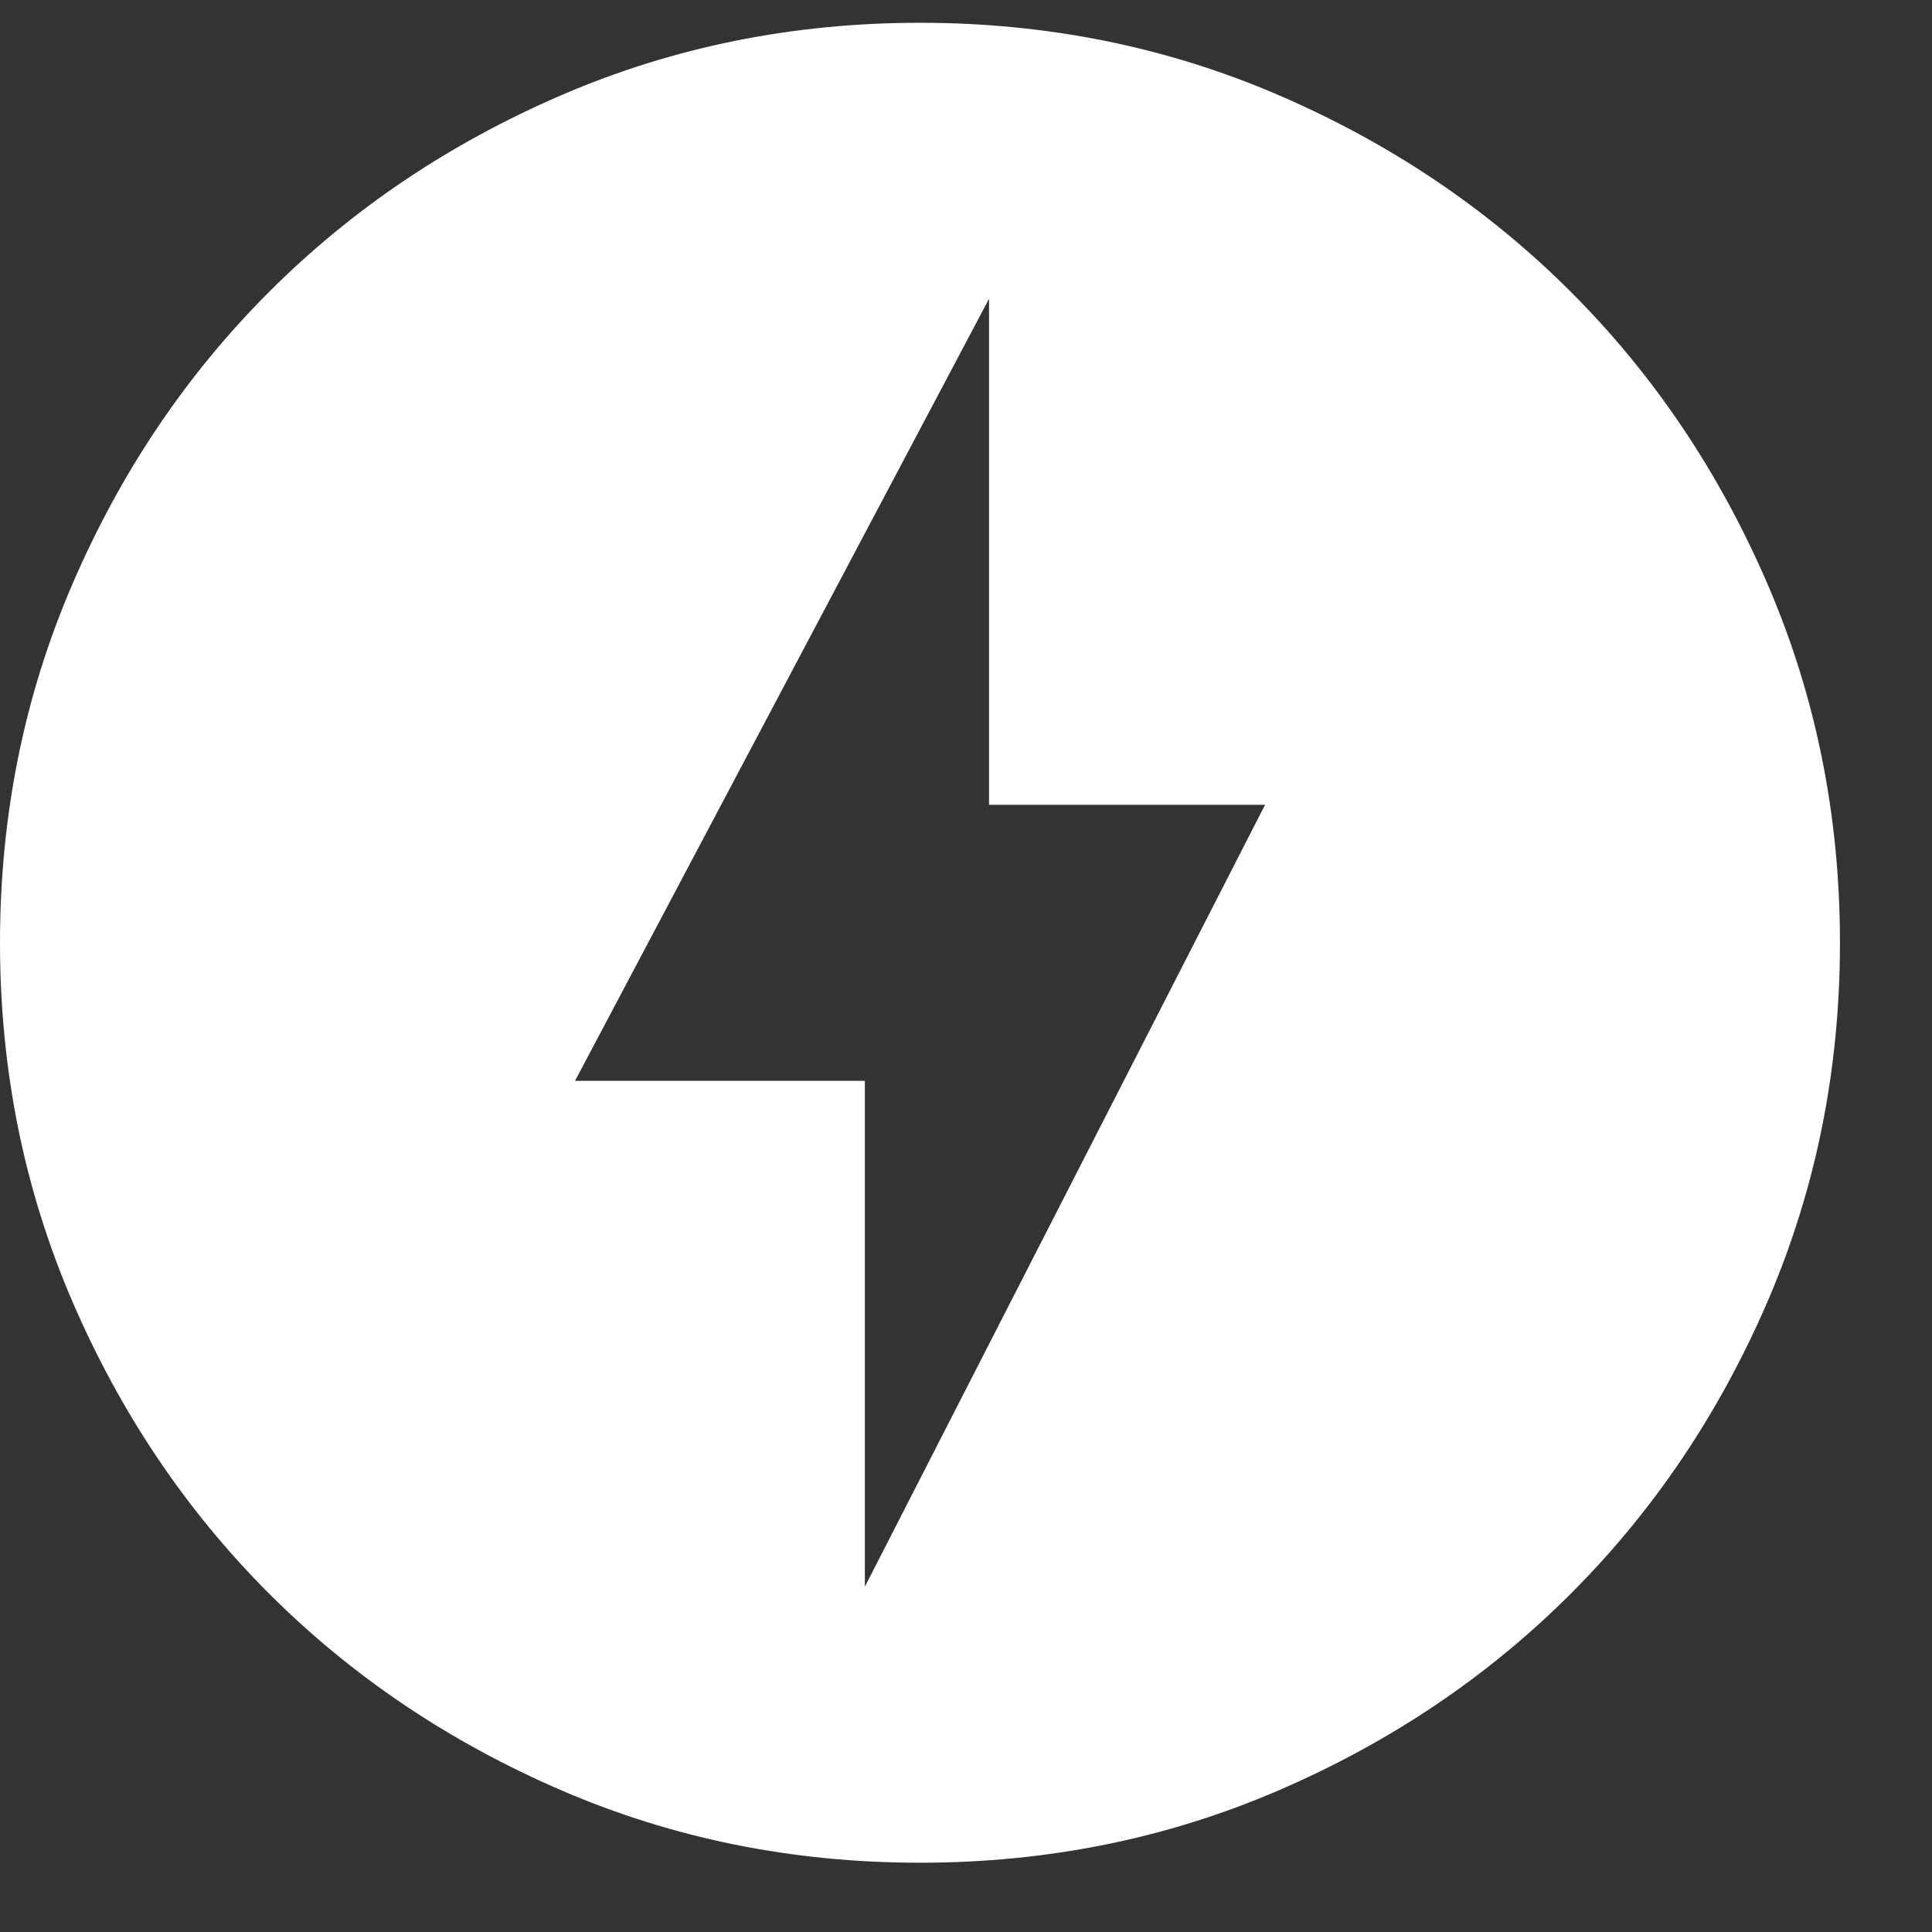 <svg width="14" height="14" viewBox="0 0 14 14" fill="none" xmlns="http://www.w3.org/2000/svg">
<rect x="0" y="0" width="14" height="14" fill="#333333" stroke="none"/>
<path d="M6.267 11.498L9.167 5.832H7.167V2.165L4.167 7.832H6.267V11.498ZM6.667 13.498C5.744 13.498 4.878 13.323 4.067 12.973C3.256 12.623 2.55 12.148 1.95 11.548C1.35 10.948 0.875 10.243 0.525 9.432C0.175 8.62 0 7.754 0 6.832C0 5.909 0.175 5.043 0.525 4.232C0.875 3.42 1.35 2.715 1.95 2.115C2.55 1.515 3.256 1.04 4.067 0.69C4.878 0.34 5.744 0.165 6.667 0.165C7.589 0.165 8.456 0.34 9.267 0.69C10.078 1.04 10.783 1.515 11.383 2.115C11.983 2.715 12.458 3.42 12.808 4.232C13.158 5.043 13.333 5.909 13.333 6.832C13.333 7.754 13.158 8.62 12.808 9.432C12.458 10.243 11.983 10.948 11.383 11.548C10.783 12.148 10.078 12.623 9.267 12.973C8.456 13.323 7.589 13.498 6.667 13.498Z" fill="white"/>
</svg>
